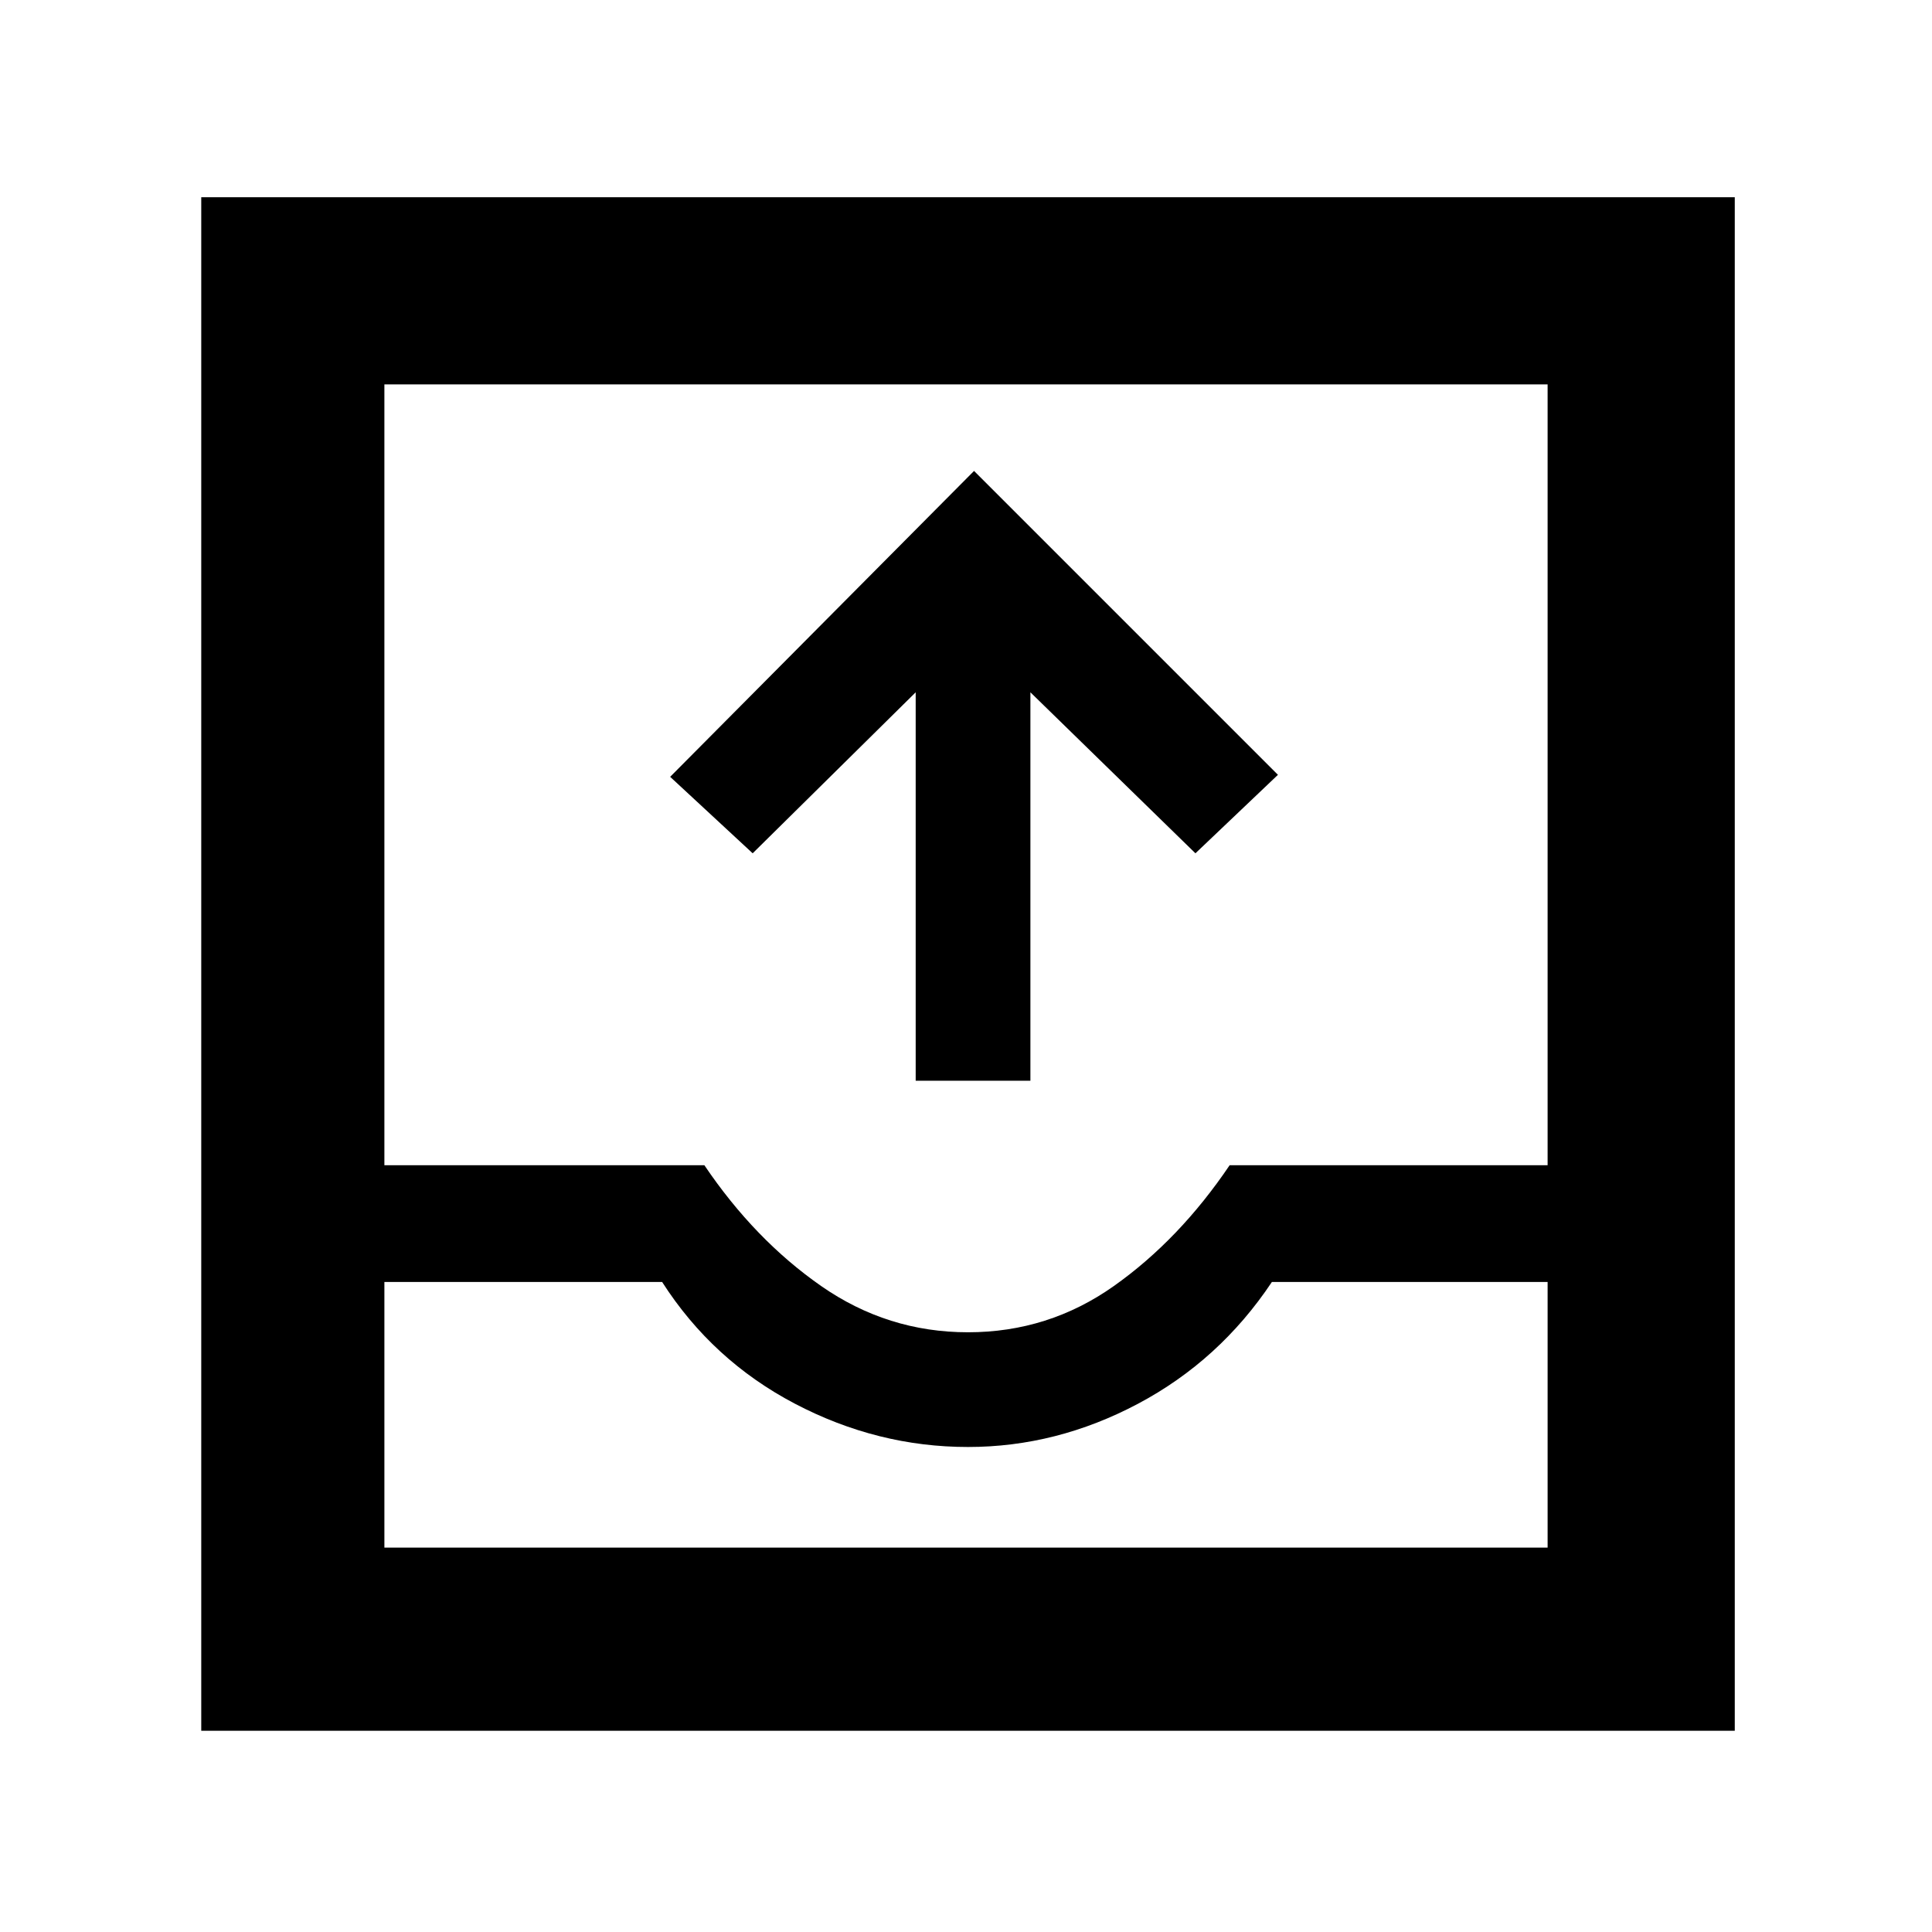 <svg xmlns="http://www.w3.org/2000/svg" height="48" width="48"><path d="M22.75 26.85V17.2l-4.05 4-2.05-1.9 7.55-7.6 7.55 7.55-2.05 1.95-4.1-4v9.65ZM5 43V4.9h38.1V43Zm4.55-4.55h28.9v-6.6H31.6q-1.3 1.95-3.325 3.025-2.025 1.075-4.225 1.075-2.25 0-4.3-1.075t-3.3-3.025h-6.9Zm14.5-5.35q2 0 3.625-1.15t2.875-3h7.9V9.55H9.55v19.4h7.95q1.25 1.85 2.9 3t3.65 1.15Zm-14.5 5.35h28.9Z"/></svg>